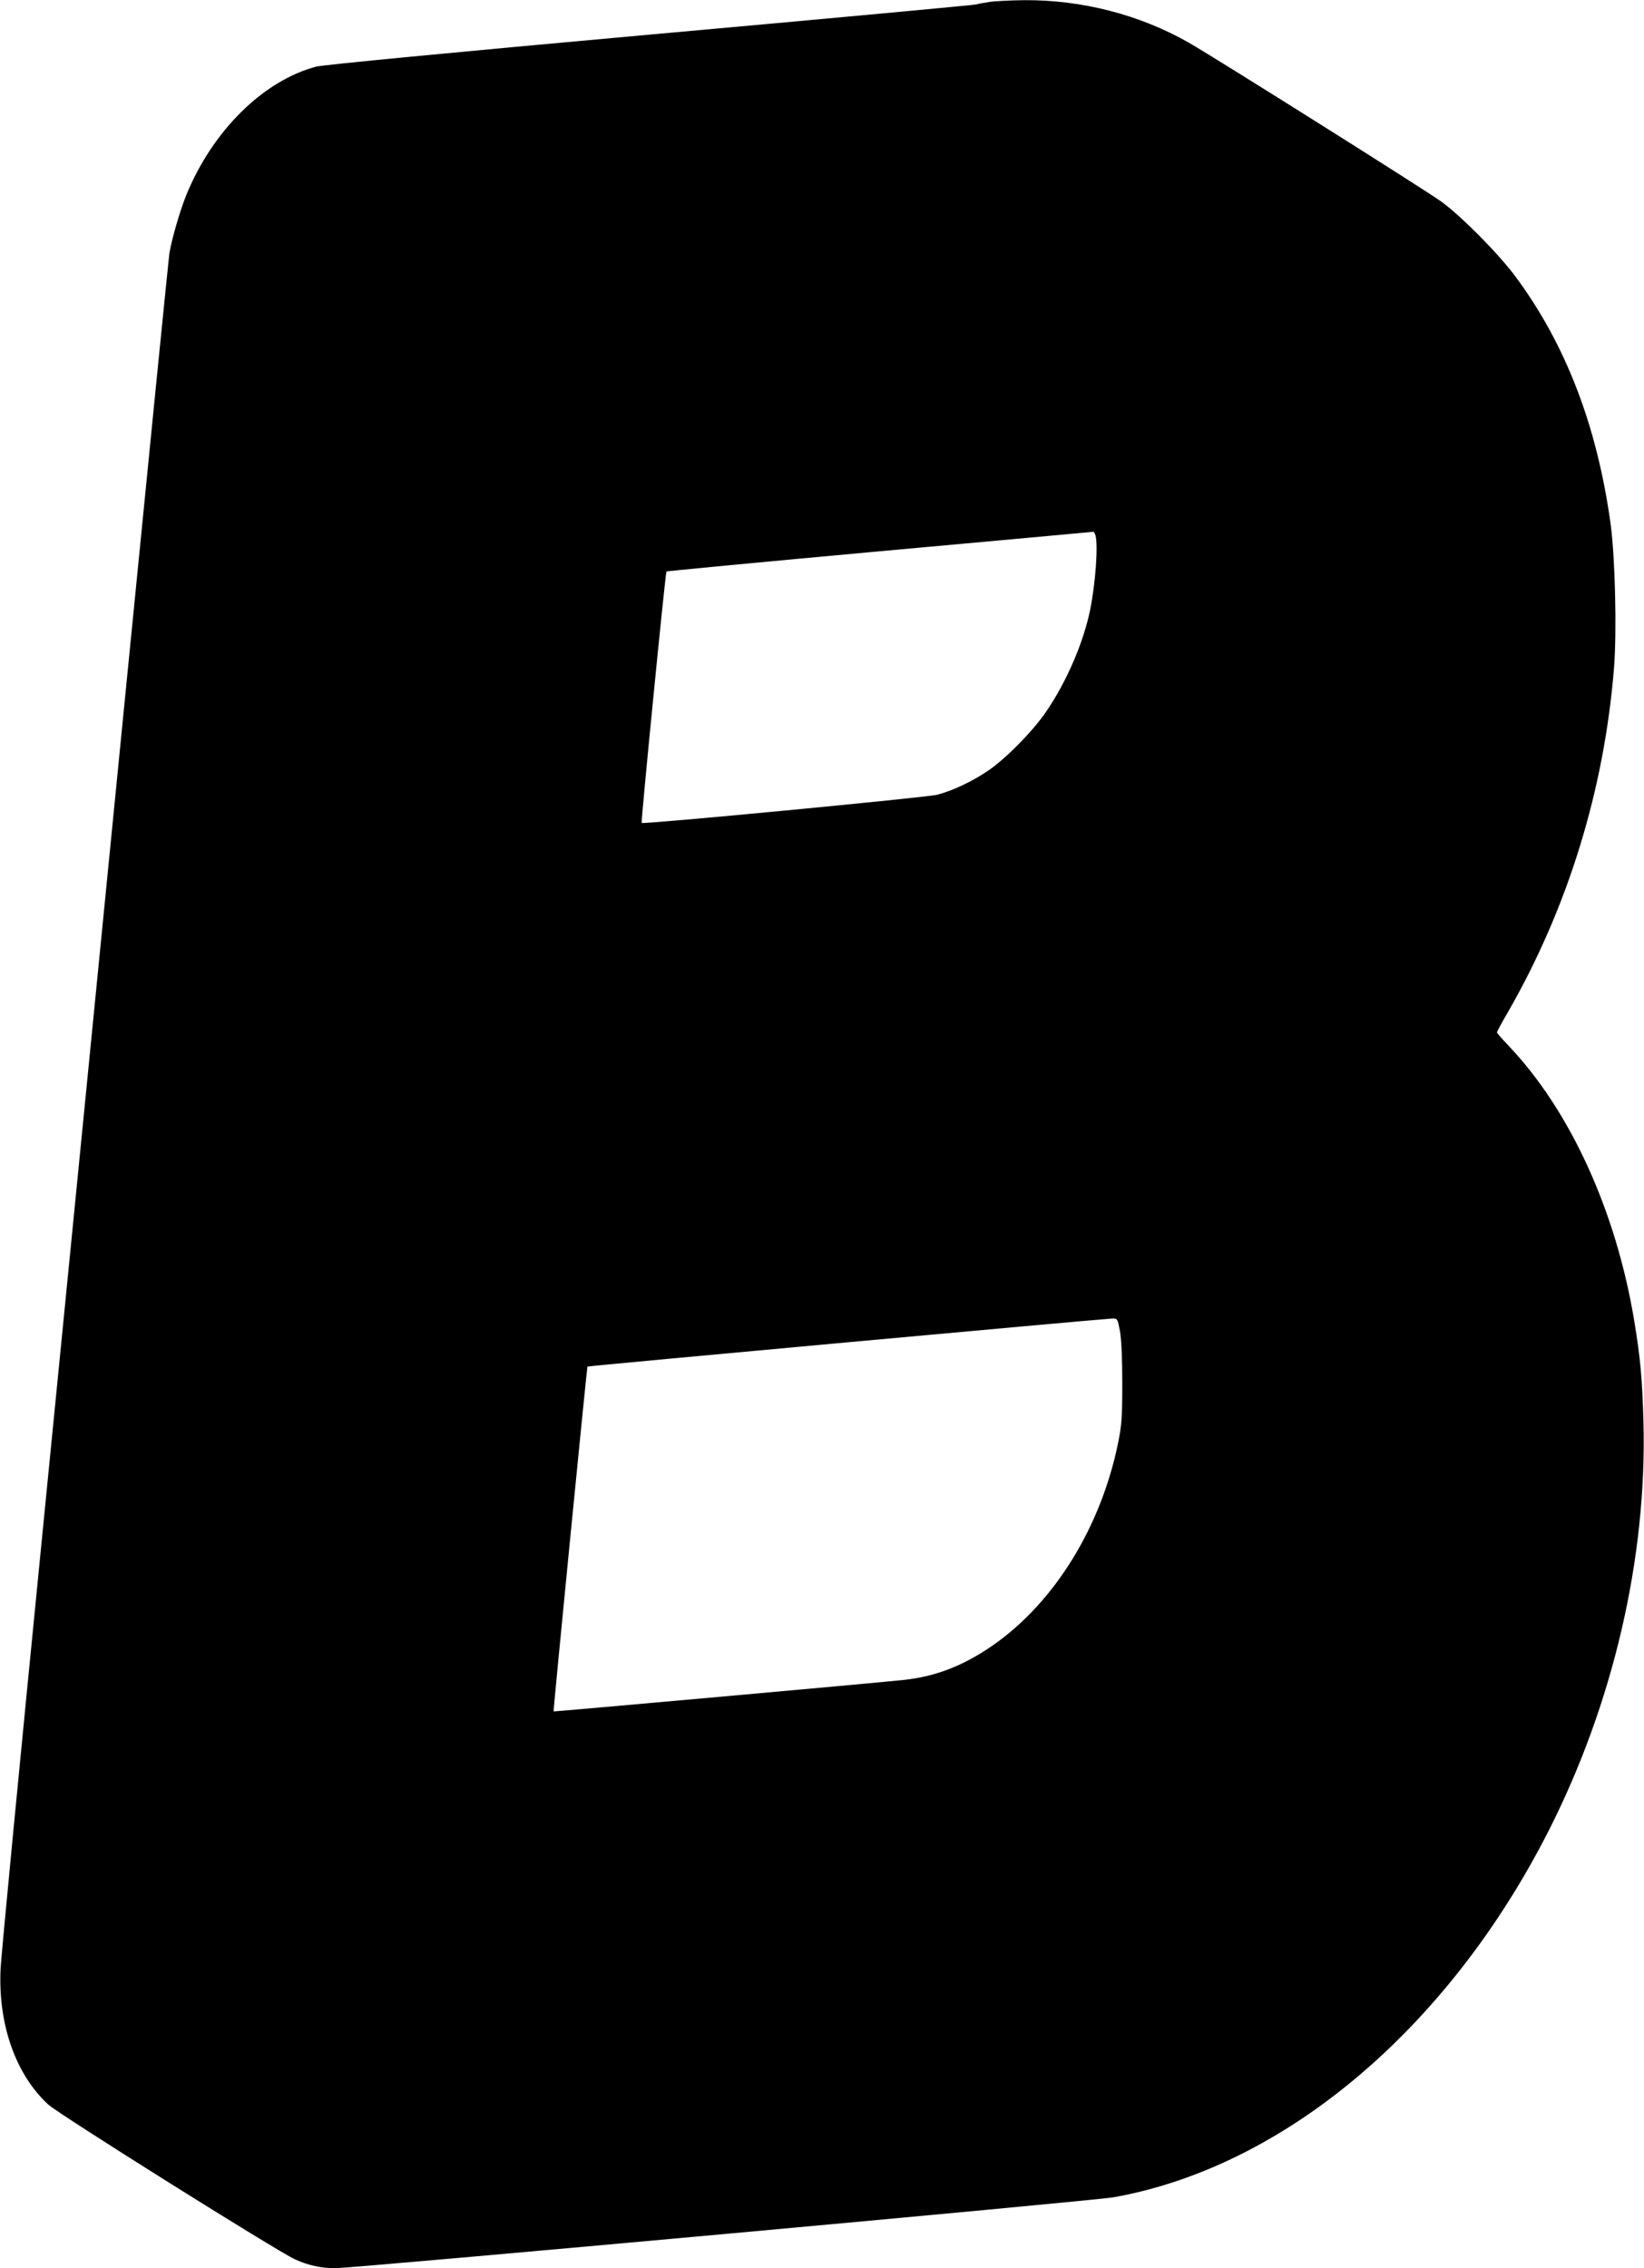 <?xml version="1.0" standalone="no"?>
<!DOCTYPE svg PUBLIC "-//W3C//DTD SVG 20010904//EN"
 "http://www.w3.org/TR/2001/REC-SVG-20010904/DTD/svg10.dtd">
<svg version="1.0" xmlns="http://www.w3.org/2000/svg"
 width="928pt" height="1280pt" viewBox="0 0 928 1280"
 preserveAspectRatio="xMidYMid meet">
<g transform="translate(0,1280) scale(0.1,-0.1)"
fill="#000000" stroke="none">
<path d="M5585 12789 c-33 -5 -66 -11 -74 -14 -8 -3 -836 -80 -1840 -170
-1109 -100 -1850 -171 -1886 -181 -299 -79 -586 -363 -733 -724 -36 -88 -82
-247 -96 -330 -3 -19 -114 -1128 -246 -2465 -132 -1337 -344 -3481 -471 -4765
-127 -1284 -234 -2390 -236 -2457 -13 -312 87 -592 270 -760 60 -55 1294 -829
1392 -873 74 -34 147 -50 227 -50 108 0 4279 380 4393 400 962 171 1886 948
2455 2065 366 720 557 1542 537 2310 -7 249 -17 356 -52 571 -103 620 -361
1185 -707 1550 -37 39 -68 74 -68 78 0 4 26 53 59 109 341 592 547 1260 602
1951 16 206 6 617 -19 806 -76 555 -254 1018 -538 1400 -96 129 -299 334 -416
421 -82 60 -1264 804 -1427 898 -277 158 -605 243 -934 240 -73 -1 -159 -5
-192 -10z m599 -3011 c15 -59 0 -268 -30 -418 -38 -186 -132 -405 -248 -575
-74 -110 -235 -273 -334 -338 -90 -60 -197 -110 -282 -132 -56 -15 -1658 -168
-1668 -159 -5 4 134 1413 140 1419 2 2 544 54 1204 114 659 60 1202 109 1205
110 4 1 9 -9 13 -21z m138 -4490 c8 -47 13 -151 13 -293 0 -190 -3 -236 -23
-335 -96 -474 -357 -899 -703 -1142 -166 -116 -323 -178 -504 -198 -145 -16
-1978 -180 -1980 -178 -3 4 188 1942 191 1946 3 4 2903 269 2961 271 31 1 31
1 45 -71z"/>
</g>
</svg>

